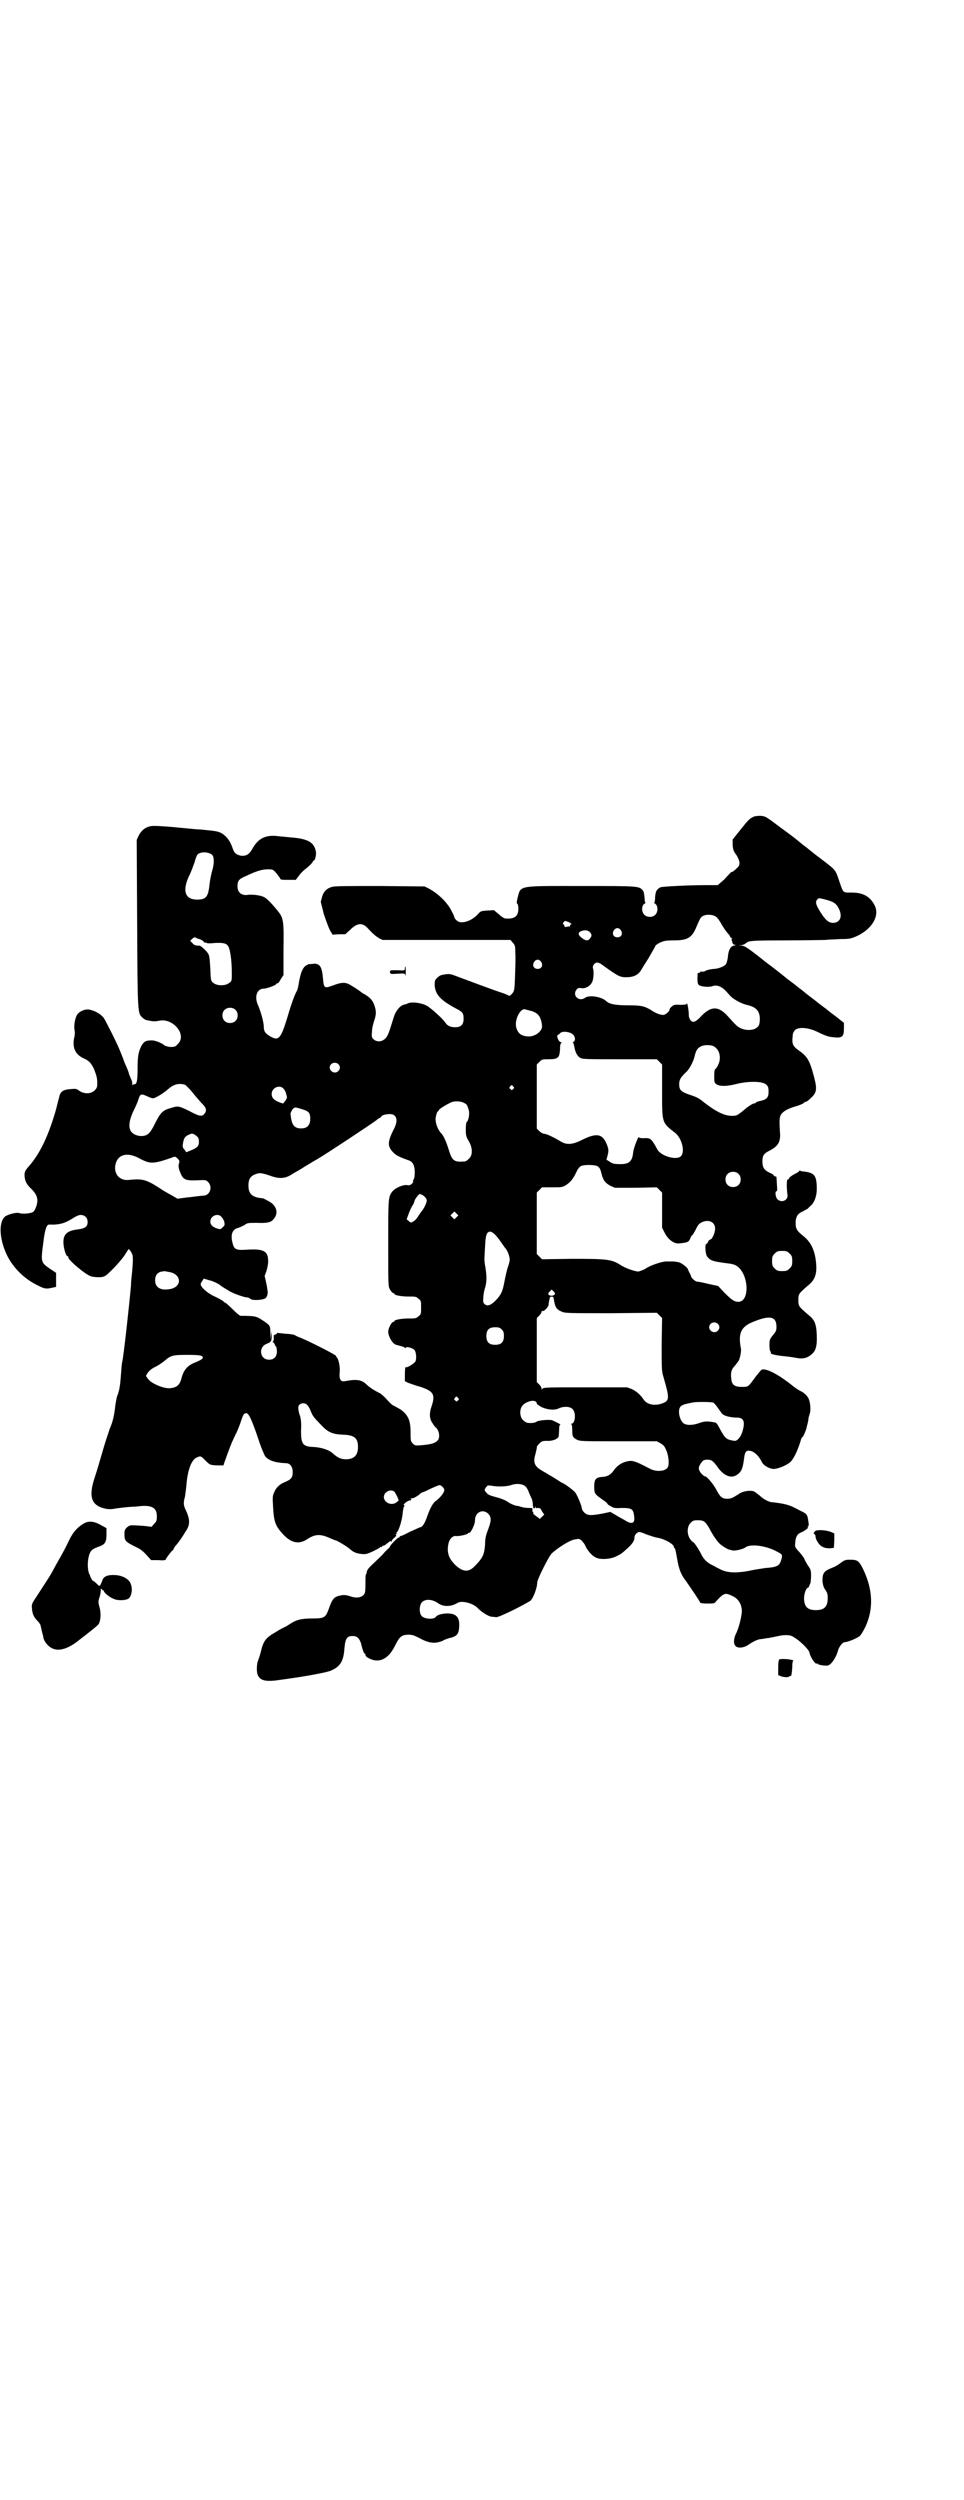 <?xml version="1.0" standalone="no"?>
<!DOCTYPE svg PUBLIC "-//W3C//DTD SVG 20010904//EN"
 "http://www.w3.org/TR/2001/REC-SVG-20010904/DTD/svg10.dtd">
<svg version="1.0" xmlns="http://www.w3.org/2000/svg"
 width="1100pt" height="2850pt" viewBox="0 0 1100 2850"
 preserveAspectRatio="xMidYMid meet">
<g transform="translate(0,2850) scale(0.5,-0.5)"
fill="#000000" stroke="none">
<path d="M1718 3837 c-8 -4 -11 -7 -30 -31 l-16 -20 0 -13 c1 -10 2 -14 9 -23
8 -14 9 -21 2 -28 -7 -7 -11 -10 -13 -10 -1 0 -2 -1 -2 -1 -1 -1 -8 -8 -15
-16 l-15 -13 -26 0 c-39 0 -100 -3 -105 -5 -9 -5 -11 -10 -12 -23 0 -7 -1 -12
-2 -12 -1 0 0 -1 3 -3 6 -5 6 -19 -1 -25 -6 -6 -19 -6 -25 1 -6 6 -6 20 0 24
3 2 4 3 3 3 -1 0 -2 5 -2 12 -1 9 -2 14 -4 16 -9 10 -9 10 -139 10 -149 0
-139 2 -147 -28 -2 -8 -2 -12 -1 -12 2 -1 3 -6 3 -12 0 -17 -9 -24 -30 -22 -2
0 -9 4 -15 10 l-11 9 -15 -1 c-15 -1 -15 -1 -23 -10 -12 -12 -29 -19 -41 -16
-4 1 -10 7 -11 10 0 2 -3 9 -7 16 -9 18 -29 38 -51 50 l-10 5 -102 1 c-69 0
-104 0 -109 -2 -12 -3 -20 -11 -23 -23 l-3 -11 7 -28 c5 -15 11 -31 14 -37 l6
-10 15 1 14 0 11 10 c16 16 28 17 40 4 12 -13 18 -18 26 -23 l8 -4 146 0 146
0 5 -6 c5 -5 6 -8 6 -21 1 -20 0 -36 -1 -66 -1 -23 -2 -25 -7 -30 -3 -4 -6 -5
-7 -4 -1 1 -6 3 -11 5 -25 8 -83 30 -102 37 -21 8 -22 9 -40 5 -2 0 -7 -3 -10
-6 -6 -6 -6 -7 -6 -18 2 -21 13 -33 48 -52 16 -8 18 -11 18 -24 0 -13 -6 -19
-19 -19 -11 0 -18 3 -23 11 -6 9 -34 34 -42 38 -13 7 -33 9 -42 6 -4 -2 -7 -3
-8 -3 -11 -2 -21 -14 -26 -31 -11 -36 -13 -41 -19 -47 -8 -8 -20 -8 -27 -1 -4
4 -4 6 -3 18 0 7 3 18 5 24 5 15 5 22 0 36 -4 11 -10 18 -27 27 -5 4 -15 11
-22 15 -15 10 -22 11 -46 2 -19 -7 -20 -6 -22 17 -2 25 -7 33 -20 33 -4 -1
-10 -1 -11 -1 -2 0 -6 -2 -10 -5 -6 -6 -10 -15 -14 -38 -1 -8 -3 -15 -4 -17
-6 -11 -13 -30 -22 -61 -15 -49 -20 -55 -39 -44 -12 7 -15 12 -15 22 0 11 -7
35 -13 49 -9 19 -3 38 13 38 7 0 28 8 28 10 0 1 1 2 3 2 2 0 5 4 8 10 l6 9 0
58 c1 66 0 72 -13 88 -11 14 -25 29 -32 32 -8 4 -26 6 -35 5 -15 -3 -25 5 -25
19 0 13 3 17 20 24 23 11 36 15 49 15 11 0 12 0 19 -8 4 -5 8 -10 9 -12 1 -4
3 -4 19 -4 l17 0 7 9 c3 5 11 13 18 18 6 5 12 11 13 13 1 2 2 4 3 4 3 0 6 12
5 20 -4 22 -18 30 -60 33 -9 1 -19 2 -22 2 -31 5 -49 -3 -63 -28 -7 -13 -14
-17 -26 -16 -10 2 -15 6 -18 14 -5 15 -10 24 -19 32 -9 8 -16 10 -38 12 -9 1
-18 2 -21 2 -3 0 -14 1 -24 2 -10 1 -20 2 -22 2 -5 1 -44 4 -56 4 -16 0 -27
-7 -35 -21 l-5 -11 1 -190 c1 -210 1 -205 13 -216 4 -3 7 -5 9 -5 1 0 4 -1 6
-1 8 -2 14 -2 23 0 32 6 63 -33 42 -53 -5 -6 -7 -7 -16 -7 -6 0 -11 2 -14 3
-6 6 -22 12 -29 12 -14 0 -18 -2 -24 -12 -7 -14 -9 -23 -9 -53 0 -27 -2 -35
-7 -35 -2 0 -3 -1 -4 -2 0 -2 -1 0 -1 3 0 3 -1 8 -3 11 -1 3 -4 9 -5 13 -1 5
-6 16 -10 25 -3 9 -8 21 -10 26 -7 18 -32 67 -37 75 -7 9 -19 16 -32 19 -9 2
-21 -2 -28 -10 -5 -6 -9 -26 -7 -35 1 -5 1 -11 0 -16 -6 -24 1 -41 21 -50 12
-5 17 -11 23 -23 6 -15 8 -22 8 -33 0 -10 -1 -12 -6 -17 -8 -8 -23 -9 -35 -1
-6 5 -9 5 -19 4 -18 -1 -25 -6 -27 -19 -1 -3 -4 -15 -7 -27 -17 -60 -37 -102
-63 -131 -7 -8 -9 -12 -9 -18 0 -13 4 -22 15 -32 14 -14 17 -24 12 -40 -3 -8
-5 -12 -9 -14 -7 -3 -23 -4 -29 -2 -7 3 -28 -3 -34 -8 -15 -14 -12 -54 6 -90
14 -27 38 -51 66 -65 19 -10 22 -10 36 -7 l9 2 0 16 0 16 -15 10 c-20 14 -20
15 -14 60 3 26 7 39 12 40 1 0 7 0 13 0 16 1 25 4 40 13 9 6 16 9 20 9 10 0
16 -7 16 -16 0 -11 -6 -15 -23 -17 -25 -3 -34 -12 -32 -34 1 -12 6 -27 9 -27
1 0 2 -1 2 -3 0 -6 40 -40 52 -43 3 -1 10 -2 17 -2 9 0 12 1 18 5 14 12 35 35
42 46 4 7 8 12 8 13 1 1 6 -5 8 -10 3 -5 3 -16 0 -47 -1 -8 -2 -19 -2 -25 -4
-46 -17 -163 -20 -175 -1 -2 -2 -16 -3 -30 -2 -27 -4 -37 -9 -49 -1 -4 -3 -14
-4 -22 -2 -20 -6 -37 -12 -50 -2 -6 -10 -29 -16 -50 -6 -21 -14 -48 -18 -60
-16 -47 -9 -67 25 -74 6 -1 13 -1 18 0 4 1 14 2 22 3 8 1 21 2 28 2 35 5 48
-1 48 -22 0 -10 -1 -12 -6 -17 l-6 -7 -17 2 c-15 1 -26 2 -32 1 -1 0 -5 -2 -8
-5 -4 -4 -5 -7 -5 -14 0 -17 2 -18 30 -32 7 -3 15 -10 21 -17 l10 -11 17 0
c10 -1 16 0 16 1 0 2 14 21 17 22 0 0 1 1 1 2 0 1 2 4 4 7 4 4 14 17 24 34 10
14 10 27 0 48 -5 10 -6 17 -2 30 1 6 3 21 4 33 3 30 11 50 21 56 10 5 11 5 19
-3 13 -13 12 -13 29 -14 8 0 15 0 15 0 0 2 16 45 19 52 3 6 7 16 11 23 3 7 8
19 10 26 5 15 7 18 12 18 6 0 13 -15 31 -69 4 -12 10 -25 12 -29 8 -10 23 -15
48 -16 9 0 15 -8 15 -20 0 -13 -3 -17 -20 -24 -10 -4 -19 -13 -22 -22 -4 -8
-4 -11 -3 -30 2 -38 5 -46 22 -65 20 -22 38 -25 58 -11 16 10 28 11 48 2 7 -3
14 -6 15 -6 3 0 28 -15 34 -21 7 -6 14 -9 26 -10 8 -1 12 0 25 6 8 4 16 8 16
9 1 1 2 2 3 1 1 -1 2 0 2 1 0 1 1 2 3 2 2 0 5 2 7 4 9 7 10 8 11 5 0 -1 1 -1
1 1 0 2 3 6 6 8 4 4 5 5 4 6 -2 2 -2 2 0 2 1 0 2 1 1 2 -1 1 0 2 0 2 5 2 13
30 14 44 1 8 2 16 4 16 1 2 1 2 -1 2 -4 0 6 10 13 11 4 1 5 2 3 3 -2 1 -1 2 3
2 3 0 8 3 14 7 4 4 9 7 10 7 2 0 10 4 18 8 9 4 18 8 20 8 4 0 11 -7 11 -11 0
-6 -9 -17 -18 -24 -7 -4 -14 -16 -21 -36 -5 -15 -11 -25 -16 -25 -1 0 -11 -5
-23 -10 -11 -6 -22 -11 -22 -10 -1 0 -2 -1 -2 -2 0 -2 -1 -2 -1 -1 -2 1 -21
-18 -21 -21 0 -1 -2 -3 -3 -4 -2 -2 -7 -6 -11 -11 -3 -4 -12 -12 -19 -19 -14
-13 -19 -18 -20 -24 0 -2 -1 -5 -2 -6 -1 -1 -1 -11 -1 -22 0 -19 -1 -21 -5
-25 -6 -6 -18 -7 -31 -2 -6 2 -12 3 -18 2 -17 -3 -21 -6 -30 -32 -7 -19 -10
-21 -37 -21 -26 0 -37 -3 -52 -13 -6 -4 -11 -7 -12 -7 0 0 -9 -4 -18 -10 -25
-14 -30 -21 -36 -47 -2 -8 -5 -16 -6 -19 -3 -6 -4 -25 -1 -32 5 -14 19 -17 51
-12 6 1 16 2 21 3 37 5 86 14 95 18 21 9 29 21 31 50 2 24 6 29 19 29 10 0 15
-5 19 -17 3 -14 7 -23 8 -23 1 0 2 -1 2 -3 0 -4 8 -9 19 -12 19 -4 36 7 49 34
10 20 15 24 31 24 8 0 13 -2 23 -7 23 -13 37 -14 54 -7 5 3 13 6 19 7 14 4 18
9 19 25 1 16 -3 24 -12 28 -12 5 -37 2 -42 -6 -5 -6 -27 -4 -32 3 -6 7 -5 25
1 31 8 8 22 7 35 -1 13 -10 31 -10 47 0 10 5 34 -1 45 -12 8 -9 26 -20 32 -20
3 0 8 -1 11 -1 6 0 52 22 77 37 6 4 16 29 16 42 0 7 26 59 33 66 11 11 40 30
52 32 10 2 11 2 16 -2 3 -3 8 -9 10 -15 6 -11 16 -22 25 -25 10 -4 30 -3 43 3
12 6 13 6 27 19 11 10 16 17 16 25 0 6 7 13 12 12 2 0 10 -3 17 -6 6 -2 17 -6
24 -7 17 -3 37 -15 37 -21 0 -2 1 -3 2 -3 1 -1 3 -10 5 -22 4 -25 9 -38 20
-52 10 -14 33 -48 33 -50 0 -1 7 -2 16 -2 15 0 17 0 21 6 18 19 20 19 37 11
13 -6 21 -19 21 -34 0 -11 -7 -40 -14 -53 -5 -11 -5 -22 -1 -26 5 -7 20 -5 30
2 10 7 20 12 28 13 3 0 9 1 13 2 4 0 13 2 18 3 18 4 20 4 28 4 6 0 12 -1 17
-5 13 -7 34 -28 35 -34 2 -9 8 -19 13 -24 2 -2 4 -3 4 -2 0 1 1 1 2 0 0 -2 6
-3 12 -4 10 -1 12 -1 17 3 7 6 14 19 17 29 2 10 11 21 16 21 7 0 31 10 35 15
3 3 8 12 12 20 19 41 17 85 -5 131 -10 20 -13 22 -31 22 -9 0 -12 -1 -20 -7
-5 -4 -13 -9 -19 -11 -20 -8 -23 -12 -23 -31 1 -8 2 -13 6 -19 5 -7 6 -10 6
-20 0 -19 -8 -27 -27 -27 -19 0 -27 8 -27 27 0 11 5 24 9 24 1 0 2 2 3 5 1 2
2 5 3 7 0 2 1 9 1 16 0 12 -1 14 -8 24 -4 7 -7 12 -7 13 0 2 -9 14 -16 21 -6
7 -6 8 -5 18 1 13 5 19 13 22 8 3 19 12 16 12 -2 0 -2 0 0 2 2 1 2 4 1 10 -2
15 -3 18 -13 23 -5 2 -13 7 -18 9 -11 6 -22 9 -36 11 -6 1 -14 2 -17 2 -7 1
-19 7 -27 15 -4 3 -9 7 -12 9 -7 4 -25 2 -34 -4 -16 -10 -19 -12 -28 -12 -12
0 -16 3 -26 22 -8 14 -21 29 -25 29 -2 0 -5 3 -9 7 -7 9 -7 14 1 25 4 5 6 6
14 6 9 0 13 -3 25 -20 13 -17 29 -23 41 -15 11 7 14 14 17 37 2 17 5 20 15 18
9 -2 19 -12 25 -24 3 -8 16 -16 26 -17 9 -1 29 7 39 15 8 7 18 27 26 55 1 1 2
3 3 3 1 0 8 16 9 22 0 1 1 4 2 8 1 4 2 9 2 11 0 3 2 8 3 12 3 9 1 27 -3 35 -3
6 -10 13 -19 17 -4 2 -10 6 -14 9 -34 28 -65 44 -74 39 -2 -1 -7 -8 -13 -15
-18 -25 -17 -24 -32 -24 -17 0 -23 5 -24 18 -2 14 0 22 8 30 3 4 7 9 9 12 3 6
6 22 5 27 -7 35 0 50 27 61 39 16 54 13 54 -11 0 -8 -1 -11 -8 -19 -7 -9 -8
-10 -8 -23 0 -7 1 -13 2 -14 1 -1 2 -2 1 -3 -2 -3 10 -6 30 -8 11 -1 24 -3 29
-4 15 -3 26 0 36 10 8 7 11 19 10 42 -1 26 -5 35 -19 46 -23 20 -23 20 -23 34
0 14 0 14 23 34 17 14 21 29 16 62 -4 22 -12 38 -29 51 -15 12 -17 17 -16 35
2 11 6 16 18 21 3 2 7 4 9 5 1 1 4 4 6 6 9 7 15 22 15 39 0 31 -5 37 -29 40
-4 0 -8 1 -9 2 -1 1 -2 0 -2 -1 0 -1 -5 -4 -11 -7 -6 -3 -11 -7 -12 -9 -1 -2
-2 -4 -3 -3 -3 2 -3 -20 -1 -34 3 -13 -13 -21 -23 -11 -4 4 -6 18 -2 18 2 0 2
4 1 15 0 7 -1 15 -1 17 0 1 -1 2 -3 2 -2 0 -3 1 -3 2 0 1 -4 4 -9 6 -13 6 -17
12 -17 26 0 14 3 18 17 25 19 10 25 20 23 42 -2 30 -1 36 4 42 6 7 16 12 33
17 8 2 16 6 17 7 1 2 4 3 5 3 2 0 7 4 12 9 13 12 14 20 7 47 -10 38 -15 47
-35 61 -14 10 -16 15 -14 33 0 6 2 10 6 14 8 7 29 5 47 -3 23 -11 28 -13 42
-14 18 -2 22 2 22 20 l0 13 -19 15 c-11 8 -21 16 -23 18 -2 1 -7 5 -11 8 -4 3
-8 6 -9 7 -1 1 -5 4 -9 7 -8 6 -13 10 -18 14 -1 1 -6 5 -10 8 -4 3 -8 6 -9 7
-1 1 -5 4 -9 7 -4 3 -9 7 -11 8 -2 2 -24 20 -51 40 -40 32 -48 37 -55 37 l-7
1 7 0 c4 1 7 2 8 3 1 0 3 3 6 4 5 3 14 4 87 4 45 0 86 1 91 1 5 1 20 1 33 2
23 0 25 1 39 7 34 16 51 45 41 68 -10 21 -26 31 -53 31 -21 0 -19 -2 -29 27
-8 24 -8 24 -31 42 -20 15 -21 16 -25 19 -6 5 -15 12 -20 16 -3 2 -9 7 -14 11
-12 10 -12 10 -46 35 -32 24 -32 24 -44 25 -8 0 -14 -1 -17 -3z m-1233 -87 c4
-6 4 -20 -1 -36 -2 -7 -5 -21 -6 -32 -3 -27 -8 -33 -28 -33 -28 0 -34 20 -19
53 5 9 10 24 13 32 2 8 5 16 7 18 7 7 27 6 34 -2z m1399 -101 c19 -5 25 -9 31
-22 8 -17 2 -31 -14 -31 -10 0 -17 6 -29 25 -10 16 -12 23 -7 28 3 4 4 4 19 0z
m-250 -39 c3 -2 9 -10 13 -18 5 -8 11 -17 14 -20 3 -3 5 -6 5 -7 0 -1 2 -3 4
-4 1 -2 2 -3 1 -2 -2 1 -2 -1 0 -6 1 -5 3 -7 6 -7 3 0 2 -1 -2 -2 -8 -1 -13
-11 -14 -27 -1 -7 -3 -14 -5 -16 -3 -4 -17 -10 -27 -10 -10 -1 -17 -3 -20 -5
-2 -1 -5 -2 -7 -1 -2 0 -4 0 -4 -1 0 -1 -1 -2 -3 -2 -2 0 -3 -1 -3 -2 -1 -20
0 -25 5 -27 7 -3 23 -4 30 -1 8 3 20 -1 29 -11 4 -4 9 -10 12 -13 7 -7 26 -17
36 -19 23 -5 31 -15 30 -36 -1 -10 -2 -12 -7 -16 -7 -6 -23 -7 -35 -2 -9 4
-12 7 -30 27 -22 25 -39 25 -62 1 -12 -13 -19 -16 -24 -9 -2 2 -4 7 -4 11 0
11 -3 27 -4 27 -1 0 -2 -1 -1 -1 0 -1 -6 -2 -14 -2 -13 1 -16 0 -20 -4 -3 -2
-5 -5 -5 -7 0 -4 -10 -12 -14 -12 -7 0 -18 4 -28 11 -15 9 -22 11 -53 11 -30
0 -43 3 -50 10 -11 10 -39 14 -48 7 -14 -10 -30 6 -19 19 3 4 5 4 12 3 11 -1
23 8 25 19 2 9 2 16 1 24 -2 5 -1 8 2 12 5 5 10 5 20 -3 35 -25 39 -27 53 -27
17 0 27 5 34 16 1 2 9 15 18 29 8 14 15 26 15 27 0 1 5 4 10 7 10 4 13 5 32 5
31 0 41 6 51 30 9 21 10 23 16 26 8 4 22 3 29 -2z m-337 -12 c7 -3 9 -6 5 -6
-1 0 -2 -1 -1 -2 1 -1 0 -2 -1 -2 -2 0 -5 -1 -7 -1 -3 -1 -5 0 -5 2 0 1 -1 3
-2 4 -2 0 -2 1 0 4 3 4 3 4 11 1z m120 -19 c5 -8 1 -16 -8 -16 -9 0 -13 8 -8
16 2 3 5 5 8 5 3 0 6 -2 8 -5z m-70 -5 c4 -6 4 -8 -1 -14 -4 -6 -10 -5 -20 3
-8 7 -7 12 3 15 8 2 13 1 18 -4z m-892 -15 c3 -1 7 -3 9 -5 2 -3 4 -4 4 -3 0
1 2 0 4 -1 2 -1 9 -1 17 0 16 1 26 0 30 -5 6 -5 10 -33 10 -64 0 -17 0 -18 -6
-22 -8 -7 -28 -7 -36 0 -6 5 -6 5 -7 32 -1 18 -2 30 -4 33 -3 7 -17 19 -20 20
-10 0 -13 1 -17 6 l-5 5 5 5 c4 3 6 4 8 2 1 -1 5 -2 8 -3z m780 -52 c5 -8 1
-16 -8 -16 -9 0 -13 8 -8 16 2 3 5 5 8 5 3 0 6 -2 8 -5z m-698 -109 c7 -6 7
-19 1 -25 -6 -7 -19 -7 -25 -1 -7 6 -7 19 -1 25 6 7 19 7 25 1z m676 -3 c16
-5 22 -14 24 -34 1 -12 -16 -25 -32 -24 -16 1 -23 7 -27 21 -4 17 9 43 20 41
3 -1 10 -3 15 -4z m94 -53 c6 -5 7 -15 2 -17 -2 -1 -2 -2 -1 -3 1 0 2 -5 3
-10 2 -11 6 -19 12 -23 5 -4 13 -4 91 -4 l85 0 6 -6 6 -6 0 -60 c0 -74 -1 -72
30 -96 15 -12 23 -43 13 -53 -10 -10 -44 0 -53 14 -15 27 -16 28 -33 27 -6 0
-10 1 -10 2 0 6 -12 -24 -13 -34 -2 -22 -10 -28 -33 -27 -10 0 -14 1 -20 5
l-8 5 3 11 c2 9 2 12 -1 21 -10 27 -23 30 -56 14 -23 -12 -37 -13 -51 -4 -15
9 -30 16 -36 17 -4 0 -9 3 -12 6 l-6 6 0 73 0 73 6 6 c6 6 7 6 21 6 21 0 25 3
26 22 0 8 1 15 3 15 1 1 1 2 -1 2 -2 0 -5 3 -7 8 -2 6 -2 7 1 9 2 1 3 2 4 3 4
6 22 4 29 -2z m321 -27 c12 -6 18 -21 13 -38 -2 -5 -5 -11 -7 -13 -3 -2 -4 -4
-4 -17 0 -14 0 -15 5 -19 7 -5 23 -5 43 0 31 8 63 7 71 -1 4 -4 5 -7 5 -16 0
-13 -4 -18 -19 -21 -5 -1 -10 -3 -10 -4 -1 -1 -3 -2 -5 -2 -2 0 -8 -4 -14 -8
-24 -20 -24 -20 -36 -20 -17 0 -37 10 -65 32 -9 8 -18 12 -31 16 -20 7 -24 11
-24 24 0 10 3 15 14 26 9 7 19 26 22 41 3 11 6 16 15 20 7 3 20 3 27 0z m-856
-41 c5 -5 5 -11 0 -16 -10 -10 -27 5 -16 16 4 4 12 4 16 0z m-350 -47 c2 -1 9
-8 16 -16 6 -8 16 -19 21 -25 12 -11 14 -18 7 -26 -5 -6 -12 -5 -32 6 -24 12
-28 13 -40 9 -23 -6 -27 -10 -41 -38 -11 -22 -17 -27 -31 -27 -10 0 -20 5 -24
12 -5 10 -3 24 6 44 5 10 11 23 12 28 4 12 6 13 19 7 6 -3 12 -5 14 -5 5 0 24
11 36 22 12 10 23 13 37 9z m749 -4 c3 -3 3 -3 0 -6 -3 -3 -3 -3 -6 0 -3 2 -3
3 -1 6 4 4 4 4 7 0z m-524 -5 c4 -4 6 -10 8 -20 0 -1 -2 -5 -4 -8 l-5 -6 -9 3
c-12 5 -17 10 -17 19 0 14 18 22 27 12z m413 -33 c6 -3 7 -6 10 -17 2 -8 -1
-24 -5 -26 -1 -1 -2 -8 -2 -17 0 -14 1 -17 7 -27 9 -16 9 -32 0 -40 -3 -3 -7
-6 -9 -6 -25 -2 -29 1 -37 27 -6 19 -11 30 -16 36 -9 9 -14 23 -14 35 1 7 3
13 4 15 2 1 4 4 4 5 2 3 24 16 31 18 9 2 20 1 27 -3z m-377 -12 c22 -6 25 -9
25 -24 0 -17 -10 -24 -28 -21 -11 3 -15 11 -17 33 0 2 2 5 4 9 5 6 6 6 16 3z
m218 -17 c6 -6 5 -17 -3 -32 -14 -28 -14 -38 0 -52 6 -6 11 -9 36 -18 10 -4
14 -15 12 -37 -1 -3 -2 -7 -3 -8 -1 -2 -1 -3 0 -3 1 0 -1 -2 -3 -5 -4 -3 -6
-4 -10 -3 -9 2 -28 -6 -35 -15 -9 -12 -9 -15 -9 -118 0 -97 0 -98 4 -105 3 -5
6 -8 7 -8 2 0 3 -1 3 -2 0 -3 16 -6 33 -6 15 0 17 0 22 -5 6 -4 6 -6 6 -20 0
-14 0 -16 -6 -20 -5 -5 -7 -5 -22 -5 -17 0 -33 -3 -33 -6 0 -1 -1 -2 -3 -2 -3
0 -11 -14 -11 -22 0 -11 10 -28 18 -30 15 -4 19 -5 20 -7 1 -1 2 -1 2 0 0 4
16 0 20 -5 4 -5 5 -20 2 -26 -3 -5 -19 -15 -22 -13 -1 1 -2 -5 -2 -16 l0 -16
8 -4 c4 -1 16 -6 28 -9 29 -10 34 -17 25 -44 -6 -17 -5 -30 3 -40 2 -4 5 -7 6
-8 9 -7 11 -25 4 -31 -7 -6 -14 -8 -37 -10 -13 -1 -14 -1 -19 4 -5 5 -5 7 -5
26 0 27 -6 39 -22 51 -7 4 -14 8 -16 9 -2 0 -9 6 -15 13 -5 6 -13 13 -16 15
-14 7 -22 12 -31 20 -12 12 -24 13 -50 8 -9 -2 -13 4 -12 18 2 12 -2 32 -6 36
-2 2 -3 3 -2 3 6 0 -59 33 -81 42 -6 2 -12 5 -13 6 -2 1 -11 3 -20 3 -10 1
-18 2 -19 2 -1 1 -2 0 -2 -1 0 -1 -2 -2 -4 -3 -3 0 -4 -2 -3 -8 0 -4 -1 -7 -2
-7 -1 0 -1 -1 0 -2 1 0 3 -3 4 -5 1 -3 2 -5 3 -5 1 0 1 -4 2 -10 0 -13 -6 -20
-18 -20 -21 0 -25 28 -6 36 11 4 12 7 12 18 l-1 11 -1 -11 c-1 -10 -1 -10 -1
5 0 19 0 19 -18 31 -14 9 -16 10 -49 10 -3 0 -9 5 -19 15 -8 8 -16 15 -17 15
-1 0 -3 1 -4 3 -4 3 -9 6 -26 14 -14 8 -26 19 -26 25 0 2 2 6 4 8 l3 5 13 -4
c6 -1 17 -6 23 -10 6 -5 15 -10 20 -13 8 -6 36 -16 43 -16 2 0 5 -1 7 -3 5 -5
31 -3 36 2 1 2 3 5 3 6 0 1 1 4 1 5 0 2 -1 12 -3 21 l-4 18 4 11 c2 6 4 16 4
22 0 23 -9 29 -46 27 -29 -2 -32 0 -36 18 -4 18 1 29 15 32 3 1 9 4 13 6 6 5
9 5 29 5 21 -1 31 1 36 7 14 14 9 33 -11 43 -6 3 -11 6 -12 6 -1 0 -1 0 -2 0
-1 0 -4 1 -7 1 -17 3 -24 11 -24 28 0 17 6 24 23 28 5 1 14 -1 28 -6 19 -7 33
-6 47 3 3 2 8 5 10 6 2 1 11 6 20 12 9 5 21 13 27 16 21 12 131 85 137 90 2 2
5 4 7 5 2 1 4 2 4 3 0 3 10 6 19 6 6 0 9 -1 12 -4z m-458 -42 c9 -6 11 -8 11
-17 0 -10 -4 -14 -19 -20 l-10 -4 -4 6 c-5 5 -5 8 -2 21 2 7 5 10 12 13 7 3 6
3 12 1z m-123 -56 c23 -12 30 -12 73 3 7 3 7 2 12 -2 4 -4 5 -6 4 -10 -3 -7
-1 -15 4 -26 6 -13 12 -15 37 -14 19 1 20 1 25 -4 11 -11 4 -31 -11 -31 -4 0
-9 -1 -11 -1 -2 0 -14 -2 -26 -3 l-22 -3 -10 6 c-5 3 -19 10 -29 17 -32 21
-41 23 -71 20 -22 -3 -37 14 -31 37 6 22 28 27 56 11z m1044 -17 c4 -3 6 -6 8
-14 4 -17 8 -23 20 -30 l11 -5 48 0 48 1 6 -6 6 -6 0 -40 0 -40 6 -12 c8 -15
20 -24 31 -24 22 2 24 3 28 13 1 3 3 6 4 6 1 0 4 6 8 13 4 9 7 13 13 16 16 8
31 1 31 -14 0 -10 -7 -25 -11 -25 -1 0 -4 -2 -5 -5 -1 -3 -3 -5 -4 -5 -4 0 -2
-25 2 -29 7 -9 13 -11 44 -15 10 -1 19 -3 23 -6 28 -18 31 -82 4 -82 -9 0 -15
4 -32 21 l-14 15 -23 5 c-12 3 -23 5 -25 5 -4 0 -13 8 -14 12 0 2 -2 6 -4 9
-1 3 -3 6 -3 7 0 3 -12 13 -20 16 -4 1 -11 2 -16 2 -5 0 -11 0 -13 0 -10 0
-31 -7 -44 -14 -7 -5 -16 -8 -20 -9 -7 0 -29 7 -41 15 -20 13 -32 14 -110 14
l-69 -1 -6 6 -6 6 0 70 0 70 6 6 6 6 23 0 c22 0 24 0 33 6 9 6 15 13 23 30 2
5 6 10 9 12 6 4 31 4 39 0z m321 -17 c7 -6 7 -19 1 -25 -6 -7 -19 -7 -25 -1
-7 6 -7 19 -1 25 6 7 19 7 25 1z m-722 -48 c6 -3 11 -9 11 -13 0 -5 -7 -20
-13 -26 -2 -3 -6 -9 -8 -12 -2 -3 -6 -8 -10 -10 -5 -3 -6 -3 -10 1 l-5 4 4 11
c2 6 6 15 9 20 3 4 5 10 5 11 0 3 10 16 12 16 0 0 2 -1 5 -2z m79 -51 l-5 -5
-4 4 -5 5 4 4 5 5 4 -4 5 -5 -4 -4z m-537 1 c3 -3 6 -8 7 -12 1 -7 1 -8 -4
-12 -4 -5 -6 -5 -12 -3 -10 3 -16 8 -16 16 0 13 17 20 25 11z m624 -40 c3 -3
9 -10 13 -16 4 -6 8 -11 9 -13 5 -5 9 -13 11 -21 2 -7 2 -10 -3 -25 -3 -9 -6
-24 -8 -34 -4 -21 -7 -28 -18 -40 -11 -12 -20 -16 -26 -11 -4 3 -5 5 -4 15 0
7 2 17 4 23 4 13 4 26 1 45 -3 17 -3 17 -1 49 1 27 4 34 12 34 2 0 7 -3 10 -6z
m673 -44 c5 -5 6 -7 6 -17 0 -10 -1 -12 -6 -17 -5 -5 -7 -6 -17 -6 -10 0 -12
1 -17 6 -5 5 -6 7 -6 17 0 10 1 12 6 17 5 5 7 6 17 6 10 0 12 -1 17 -6z
m-1416 -42 c29 -5 30 -34 2 -39 -22 -4 -34 4 -34 20 0 11 5 18 15 20 3 0 6 1
6 1 0 0 5 -1 11 -2z m880 -51 c-3 -4 -10 -4 -14 -1 -1 2 -1 4 2 7 l5 5 4 -4
c4 -4 4 -5 3 -7z m-3 -7 c0 0 1 -5 2 -10 2 -12 6 -18 16 -22 8 -4 14 -4 113
-4 l105 1 6 -6 6 -6 -1 -60 c0 -55 0 -61 4 -74 14 -48 14 -54 -1 -60 -17 -7
-36 -4 -44 8 -8 12 -17 19 -27 24 l-11 4 -96 0 c-82 0 -95 0 -97 -3 -2 -3 -2
-3 -2 0 0 2 -2 6 -5 9 l-6 6 0 73 0 73 6 6 c3 3 5 7 5 8 0 2 1 3 2 2 3 -2 14
10 14 14 0 5 2 13 3 17 1 2 6 3 8 0z m375 -60 c5 -5 5 -11 0 -16 -10 -10 -27
5 -16 16 4 4 12 4 16 0z m-493 -13 c4 -4 5 -7 5 -15 0 -14 -6 -20 -20 -20 -14
0 -20 6 -20 20 0 14 6 20 20 20 8 0 11 -1 15 -5z m-684 -61 c5 -4 0 -8 -15
-14 -18 -7 -27 -17 -32 -37 -4 -15 -11 -21 -27 -22 -14 -1 -42 11 -49 21 l-5
7 4 7 c3 4 8 9 16 13 7 3 17 10 22 14 15 13 19 14 53 14 22 0 30 -1 33 -3z
m584 -95 c3 -3 3 -3 0 -6 -3 -3 -3 -3 -6 0 -3 2 -3 3 -1 6 4 4 4 4 7 0z m179
-10 c1 -1 1 -2 1 -3 0 -1 4 -4 9 -7 13 -7 32 -9 41 -4 11 5 26 5 32 -2 8 -8 6
-33 -3 -33 -2 0 -2 -1 0 -1 1 -1 2 -6 2 -13 0 -15 1 -17 10 -22 7 -4 13 -4 95
-4 l88 0 9 -5 c8 -5 9 -7 14 -19 4 -13 5 -25 3 -33 -3 -11 -25 -14 -41 -6 -36
19 -41 20 -54 17 -12 -3 -22 -10 -29 -20 -7 -10 -14 -14 -24 -15 -18 -1 -21
-5 -21 -25 1 -14 1 -14 19 -27 6 -4 11 -8 11 -9 0 -1 3 -4 8 -6 6 -4 9 -5 25
-4 22 0 26 -2 28 -17 3 -18 -4 -22 -21 -11 -5 3 -15 8 -21 12 l-12 7 -19 -4
c-27 -5 -33 -4 -40 2 -3 3 -6 7 -6 9 0 6 -10 30 -15 37 -5 6 -20 17 -29 22 -2
0 -7 4 -12 7 -5 3 -11 7 -13 8 -2 1 -7 4 -10 6 -3 2 -9 5 -12 7 -17 10 -21 18
-15 38 2 9 4 16 3 16 0 1 2 4 6 8 5 5 7 6 17 6 12 -1 25 4 27 10 0 2 1 9 1 15
0 8 1 12 3 12 2 0 -12 7 -19 10 -6 2 -30 0 -35 -3 -4 -3 -11 -4 -21 -3 -2 0
-7 3 -10 6 -8 7 -9 24 -2 33 8 10 28 15 32 8z m404 -1 c2 -1 7 -7 11 -13 4 -5
8 -12 10 -13 5 -5 21 -8 33 -8 16 0 19 -10 12 -33 -4 -12 -12 -21 -18 -20 -19
3 -21 5 -34 29 -5 10 -8 13 -11 13 -15 3 -23 3 -34 -1 -16 -6 -30 -6 -37 -1
-7 5 -12 21 -10 31 2 10 7 12 34 17 11 1 40 1 44 -1z m-927 -5 c2 -2 6 -8 8
-14 6 -14 7 -14 24 -32 16 -17 26 -21 51 -22 25 -1 33 -8 33 -28 0 -19 -9 -28
-28 -28 -11 0 -19 4 -29 13 -8 8 -26 14 -44 15 -25 1 -29 6 -29 37 1 19 0 28
-4 39 -3 11 -3 17 0 20 5 5 13 5 18 0z m497 -185 c3 -2 6 -7 8 -12 2 -5 5 -12
7 -16 2 -4 3 -10 3 -14 0 -8 3 -12 5 -7 0 3 1 3 1 1 0 -2 2 -3 6 -2 4 0 6 -1
9 -8 l5 -7 -5 -5 -5 -5 -8 6 c-4 3 -8 6 -7 7 1 1 0 2 -1 3 -1 0 -1 3 -1 5 1 4
0 4 -9 4 -5 0 -12 1 -15 2 -3 1 -9 3 -13 3 -4 1 -12 4 -18 8 -5 4 -15 8 -22
10 -19 5 -25 7 -28 12 -5 5 -5 7 0 13 3 4 4 4 16 2 15 -2 33 -1 43 3 10 3 23
2 29 -3z m-297 -14 c1 -2 4 -7 6 -11 l3 -8 -5 -4 c-11 -9 -29 -1 -29 12 0 12
17 20 25 11z m214 -50 c7 -8 6 -16 -1 -35 -5 -13 -7 -20 -7 -35 -2 -23 -5 -30
-25 -50 -13 -13 -26 -12 -43 4 -16 16 -20 30 -15 51 3 10 10 16 17 15 7 -1 27
4 27 6 0 2 1 2 1 1 4 -3 15 18 15 29 0 19 19 27 31 14z m493 -18 c3 -2 7 -8
10 -13 6 -12 16 -28 23 -35 4 -5 19 -14 23 -15 1 0 4 -1 8 -2 6 -1 24 3 29 7
11 9 49 4 73 -10 12 -6 12 -7 9 -18 -4 -14 -9 -17 -37 -19 -7 -1 -18 -3 -25
-4 -36 -8 -60 -8 -77 1 -4 2 -12 6 -17 9 -12 5 -21 14 -26 24 -5 11 -17 29
-19 29 -1 0 -4 3 -7 7 -8 12 -7 29 1 37 5 5 7 6 17 6 7 0 12 -1 15 -4z"/>
<path d="M924 3492 c0 -5 -1 -5 -17 -4 -17 0 -17 0 -17 -4 1 -5 1 -5 17 -4 17
1 17 1 18 -4 0 -3 1 1 1 8 0 6 0 12 -1 12 -1 0 -1 -2 -1 -4z"/>
<path d="M192 2227 c-14 -8 -25 -19 -35 -40 -5 -11 -15 -30 -22 -42 -7 -12
-14 -25 -16 -29 -5 -9 -16 -26 -33 -52 -14 -21 -14 -21 -13 -32 1 -12 4 -19
14 -29 3 -3 6 -8 6 -11 1 -3 2 -9 3 -13 1 -4 3 -10 3 -13 2 -9 11 -20 20 -24
14 -7 33 -2 54 13 30 23 49 38 52 42 5 8 6 26 2 39 -3 11 -3 13 0 22 2 6 3 13
3 16 0 5 0 5 3 2 1 -2 3 -3 4 -2 1 0 1 0 0 -1 -1 -3 13 -15 22 -18 9 -5 30 -4
35 1 6 5 9 20 5 31 -3 12 -18 21 -36 22 -17 1 -26 -3 -29 -11 -6 -16 -6 -16
-13 -9 -4 4 -8 7 -9 7 -1 0 -2 2 -3 4 -1 1 -3 6 -4 9 -8 13 -5 48 4 56 2 3 9
6 14 8 16 5 20 10 20 28 l0 15 -11 6 c-17 10 -29 11 -40 5z"/>
<path d="M1860 2209 c-4 -5 -4 -4 0 -8 1 -2 2 -4 1 -4 0 -1 1 -6 4 -11 7 -12
15 -16 29 -16 l9 1 1 17 0 16 -7 3 c-12 5 -33 6 -37 2z"/>
<path d="M1779 1917 c-2 -1 -3 -7 -3 -19 l0 -17 7 -3 c7 -2 16 -3 18 0 1 0 2
1 4 1 1 0 2 6 3 18 0 11 1 17 3 17 1 0 -2 1 -6 2 -9 2 -23 2 -26 1z"/>
</g>
</svg>
